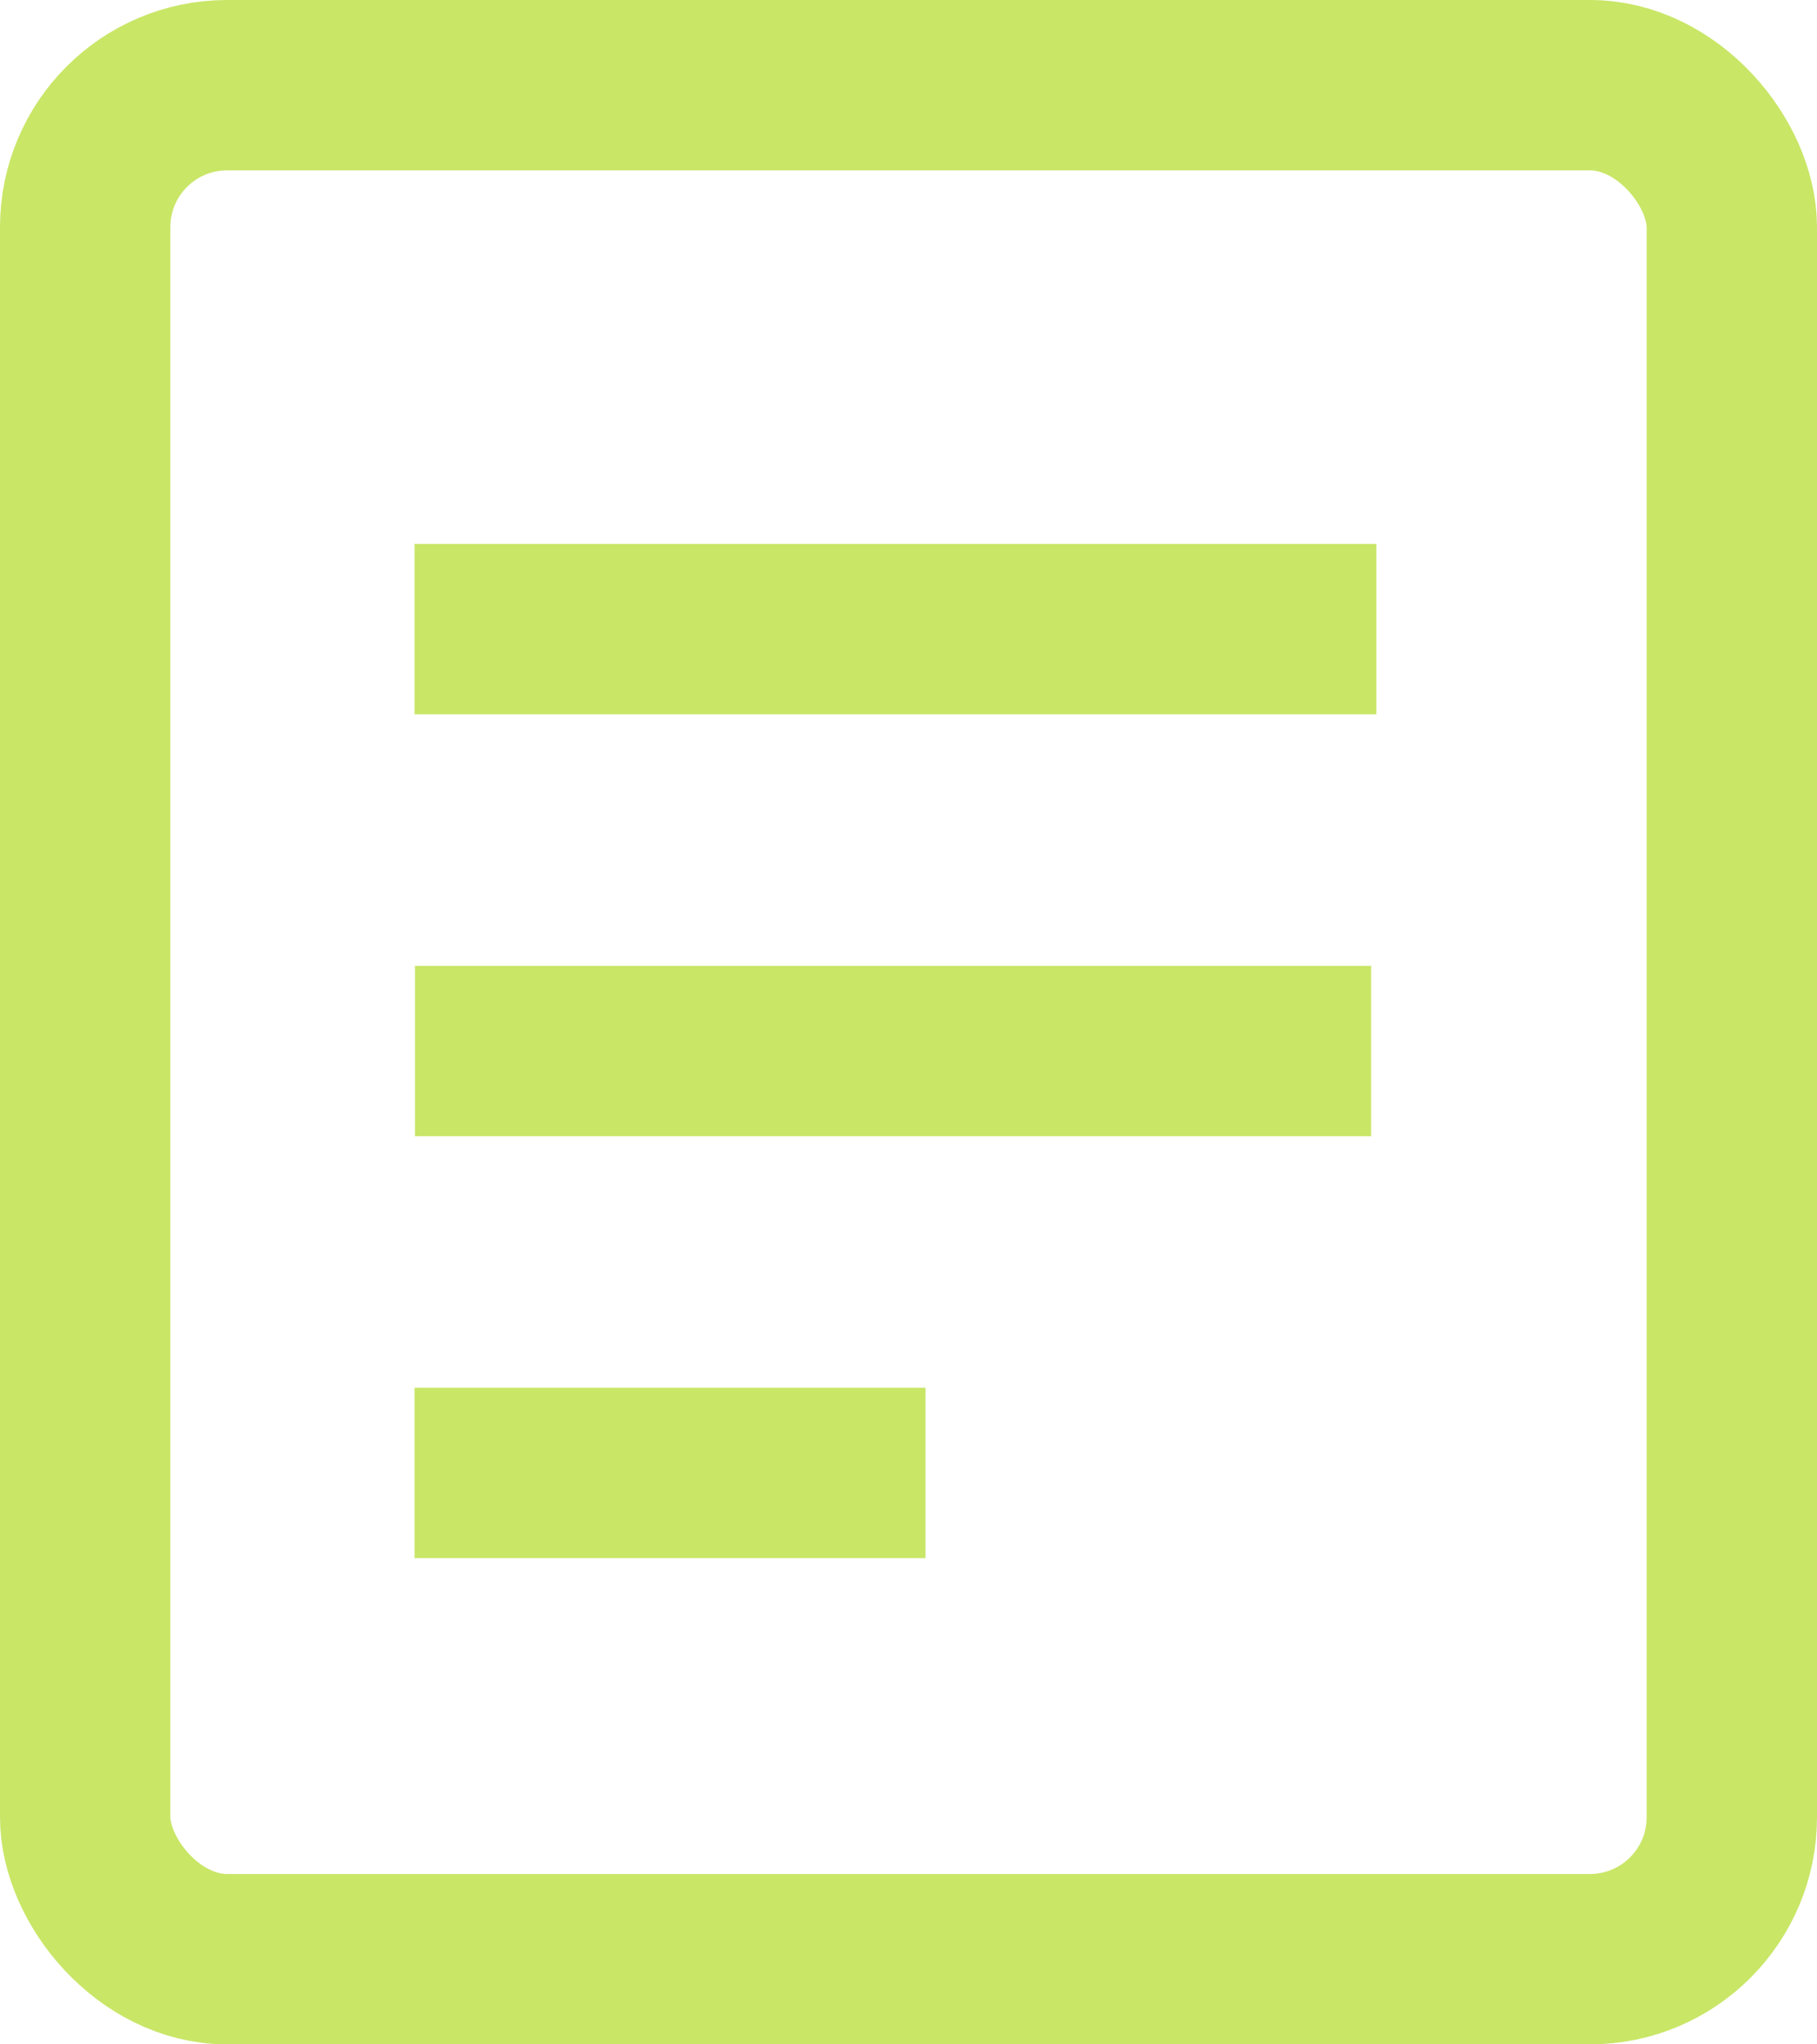 <svg xmlns="http://www.w3.org/2000/svg" width="16" height="18" viewBox="0 0 16 18">
  <g id="Icon_menu" transform="translate(-1)">
    <g id="사각형_17845" data-name="사각형 17845" transform="translate(1)" fill="none" stroke="#c9e667" stroke-width="1.5">
      <rect width="16" height="18" rx="2" stroke="none"/>
      <rect x="0.75" y="0.75" width="14.5" height="16.5" rx="1.25" fill="none"/>
    </g>
    <line id="선_237" data-name="선 237" x2="6.97" transform="translate(5.4 5.539)" fill="none" stroke="#c9e667" stroke-linecap="square" stroke-linejoin="round" stroke-miterlimit="10" stroke-width="1.5"/>
    <line id="선_238" data-name="선 238" x2="6.92" transform="translate(5.404 9.254)" fill="none" stroke="#c9e667" stroke-linecap="square" stroke-linejoin="round" stroke-miterlimit="10" stroke-width="1.5"/>
    <path id="패스_66010" data-name="패스 66010" d="M0,0H3" transform="translate(5.4 12.969)" fill="none" stroke="#c9e667" stroke-linecap="square" stroke-width="1.5"/>
  </g>
</svg>
